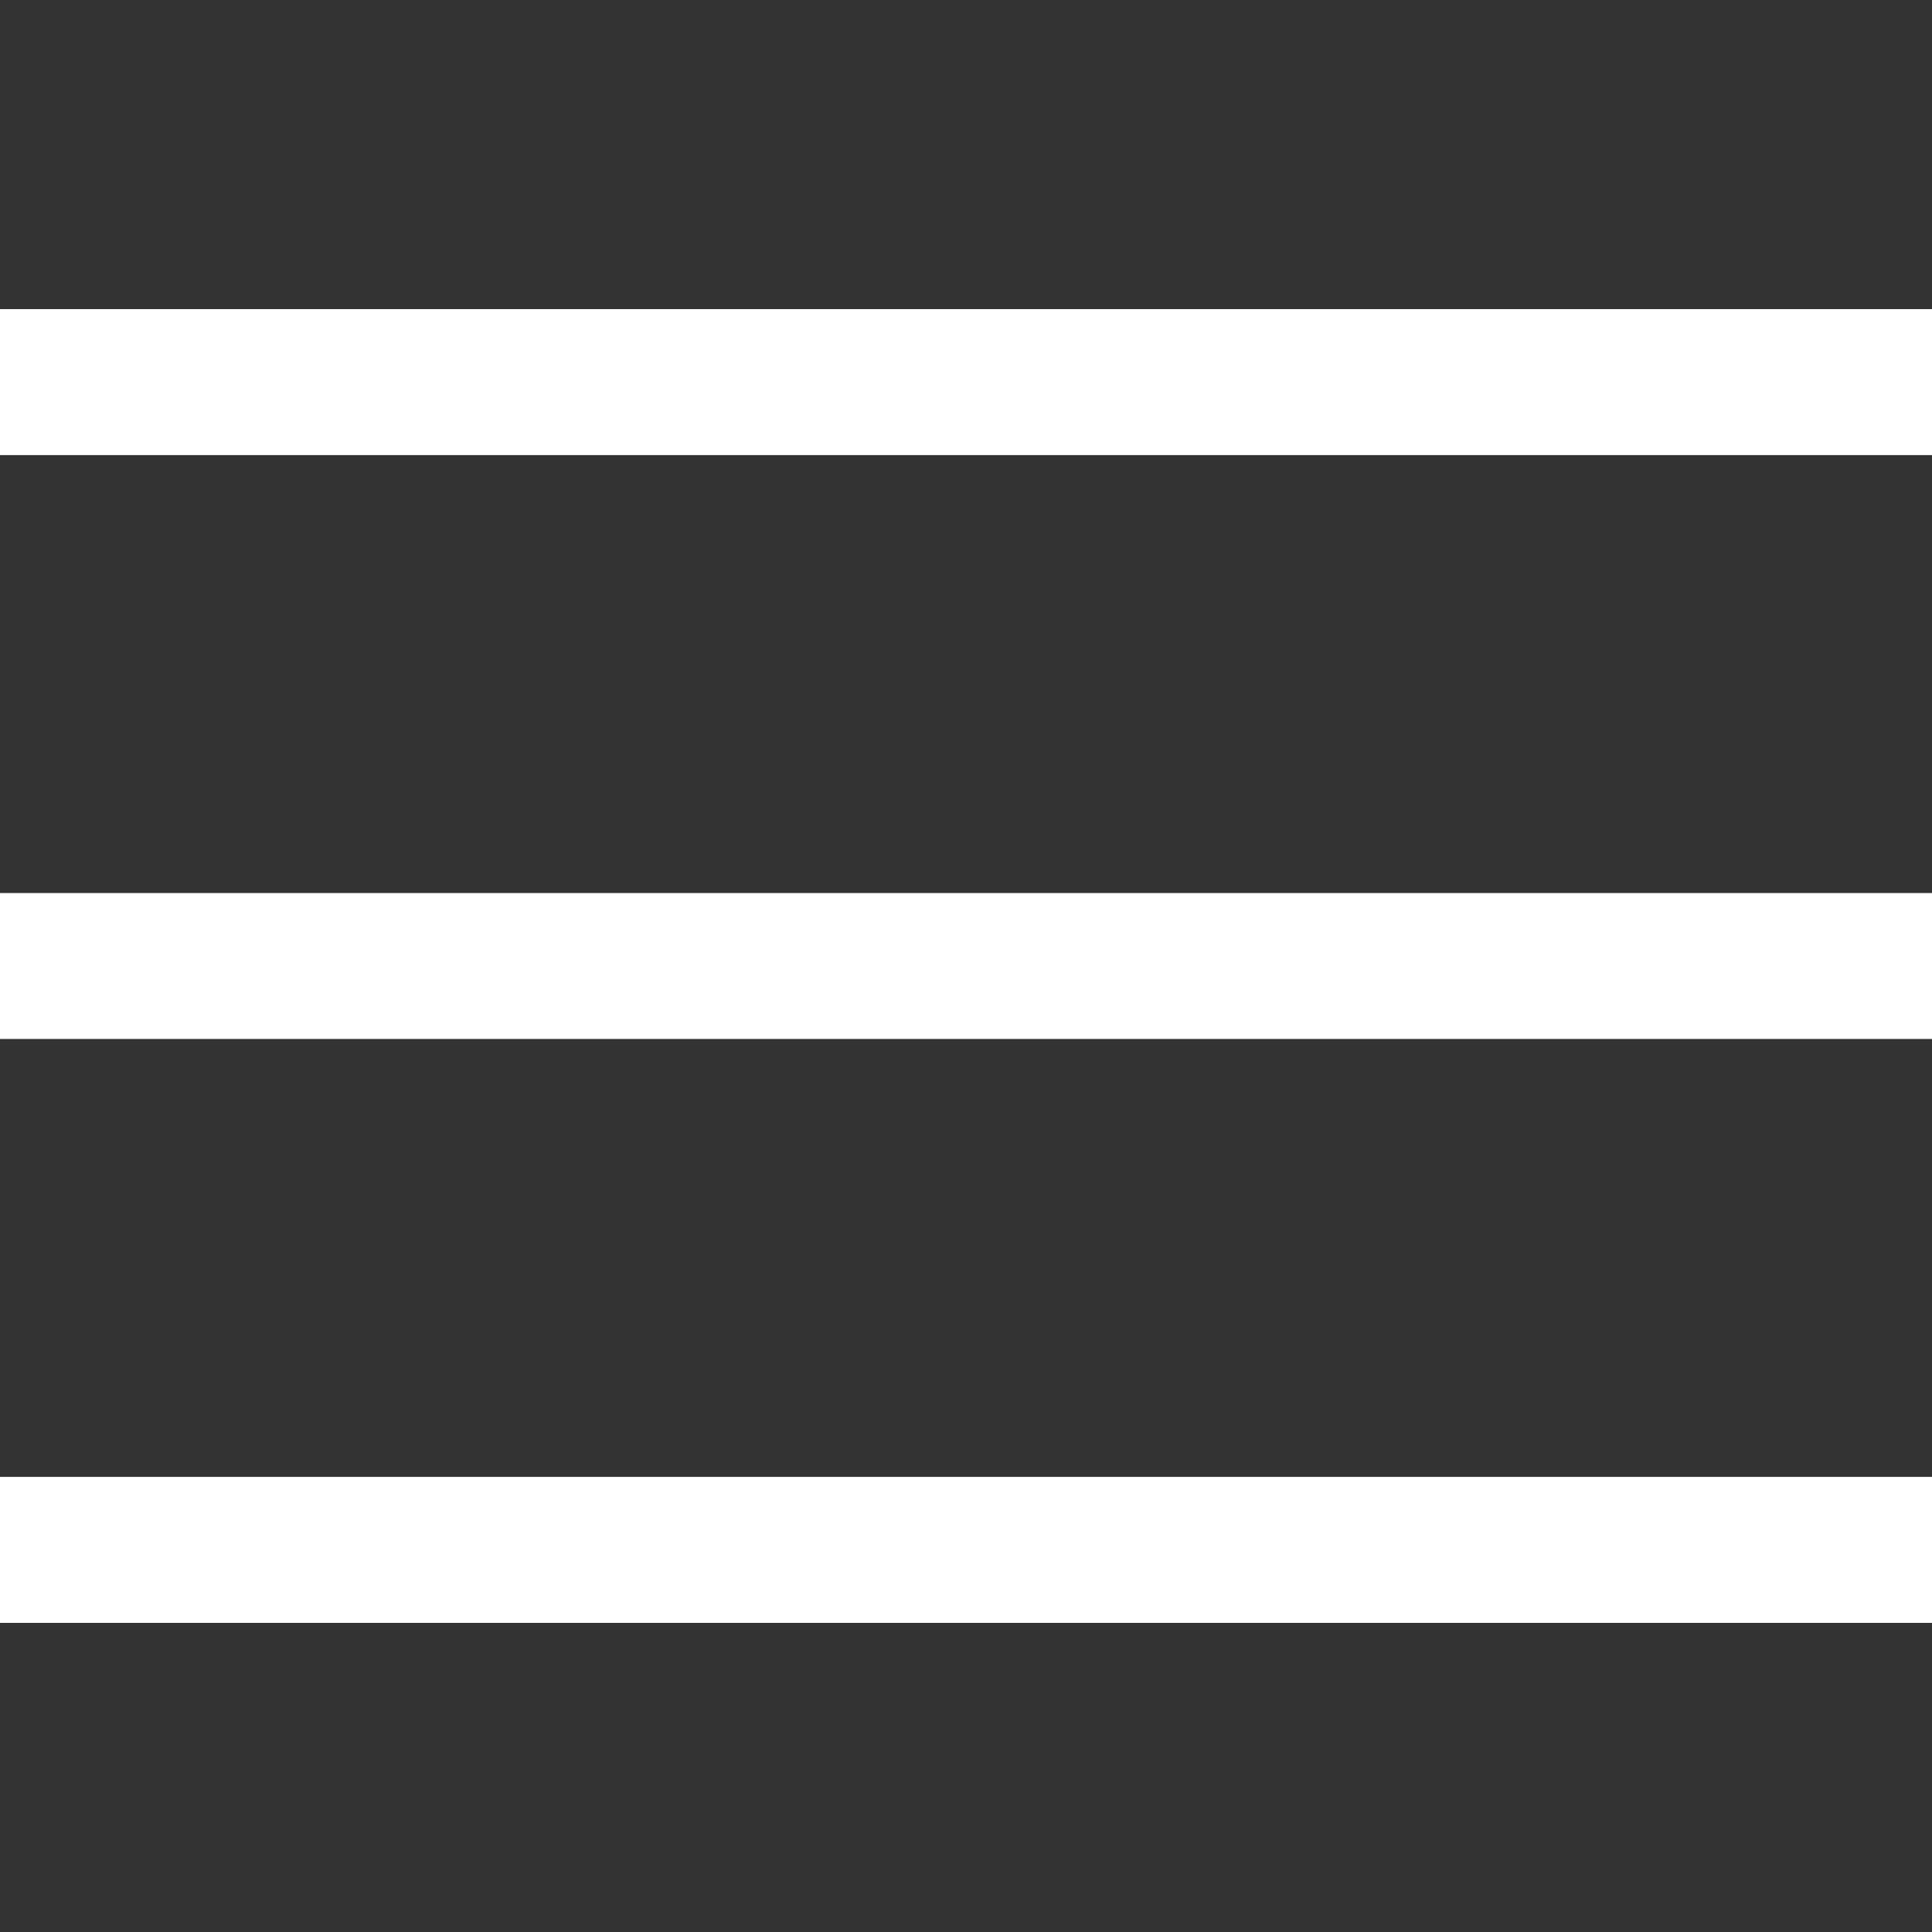 <svg width="25" height="25" viewBox="0 0 25 25" fill="none" xmlns="http://www.w3.org/2000/svg">
<rect x="0" y="0" width="25" height="25" fill="#333333" stroke="none"/>
<path fill-rule="evenodd" clip-rule="evenodd" d="M25 4H0V5.889H25V4ZM0 11.556H25V13.444H0V11.556ZM0 19.111H25V21H0V19.111Z" fill="white"/>
</svg>
